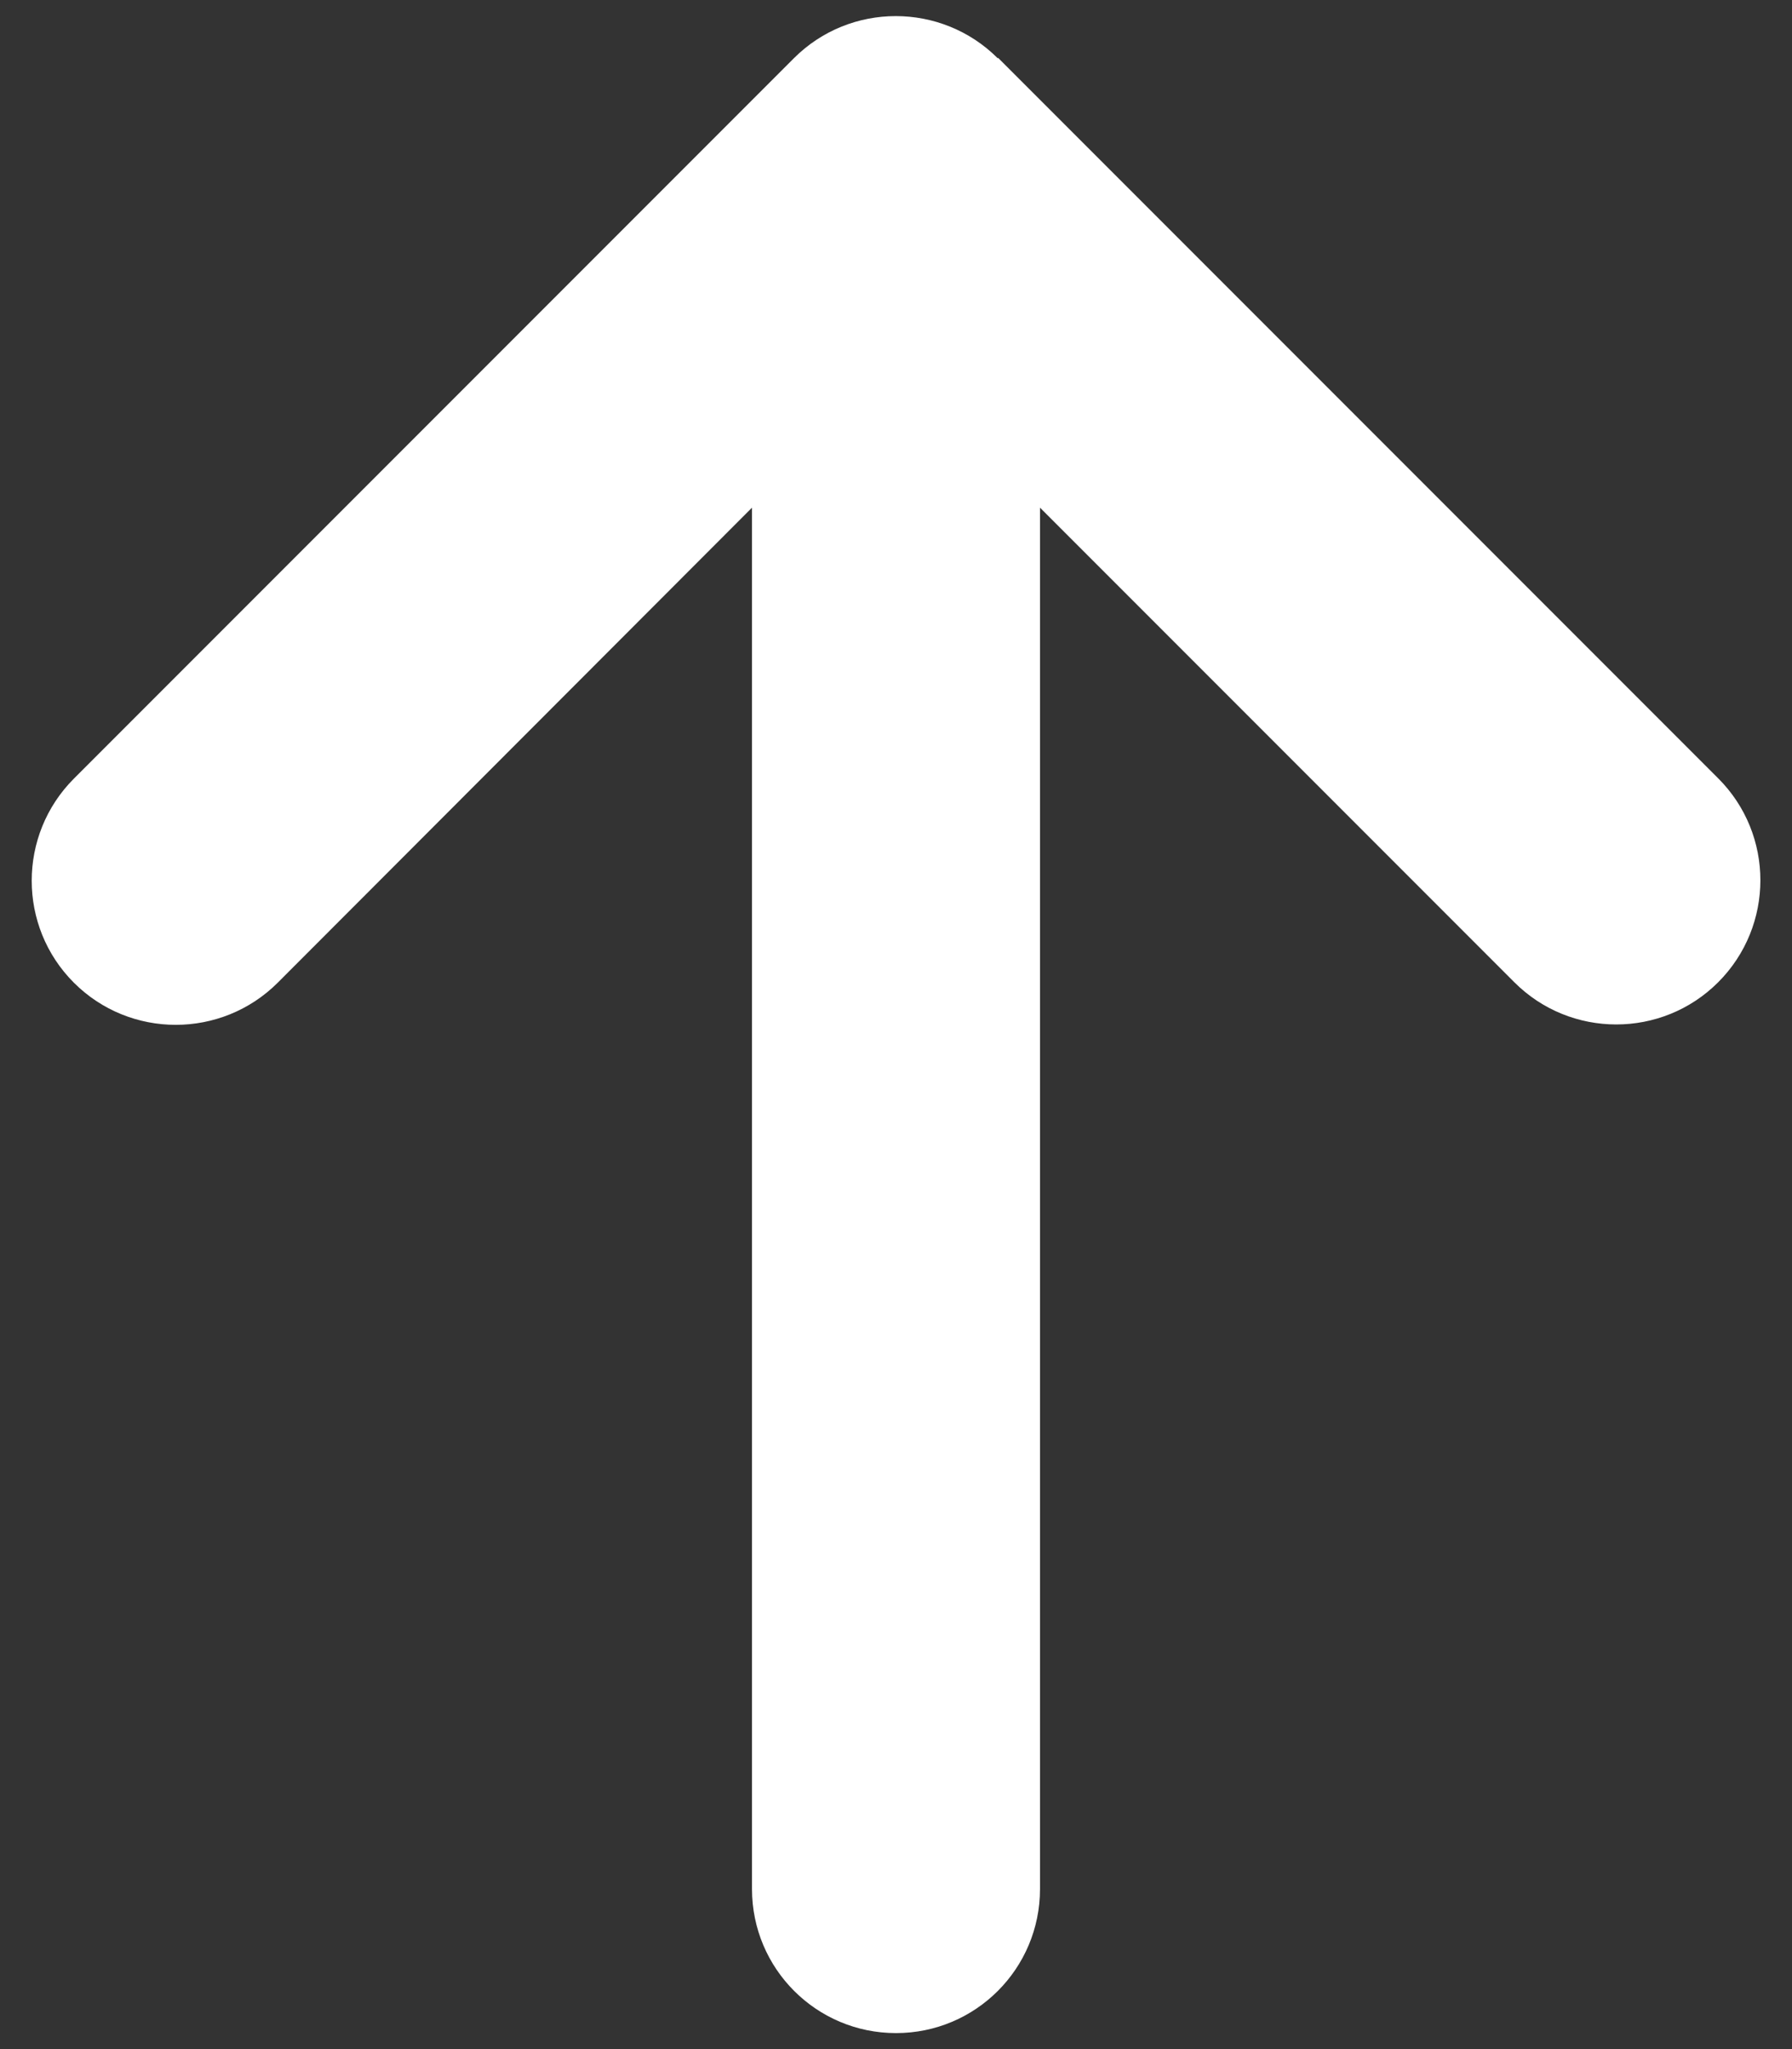 <svg width="14" height="16" viewBox="0 0 14 16" fill="none" xmlns="http://www.w3.org/2000/svg">
<rect x="0" y="0" width="14" height="16" fill="#333333" stroke="none"/>
<path d="M7.795 0.455C7.355 0.016 6.641 0.016 6.202 0.455L0.577 6.08C0.138 6.52 0.138 7.234 0.577 7.673C1.016 8.112 1.73 8.112 2.17 7.673L5.875 3.964V14.75C5.875 15.372 6.378 15.875 7 15.875C7.622 15.875 8.125 15.372 8.125 14.75V3.964L11.831 7.67C12.27 8.109 12.984 8.109 13.423 7.67C13.863 7.23 13.863 6.516 13.423 6.077L7.798 0.452L7.795 0.455Z" fill="white"/>
</svg>
